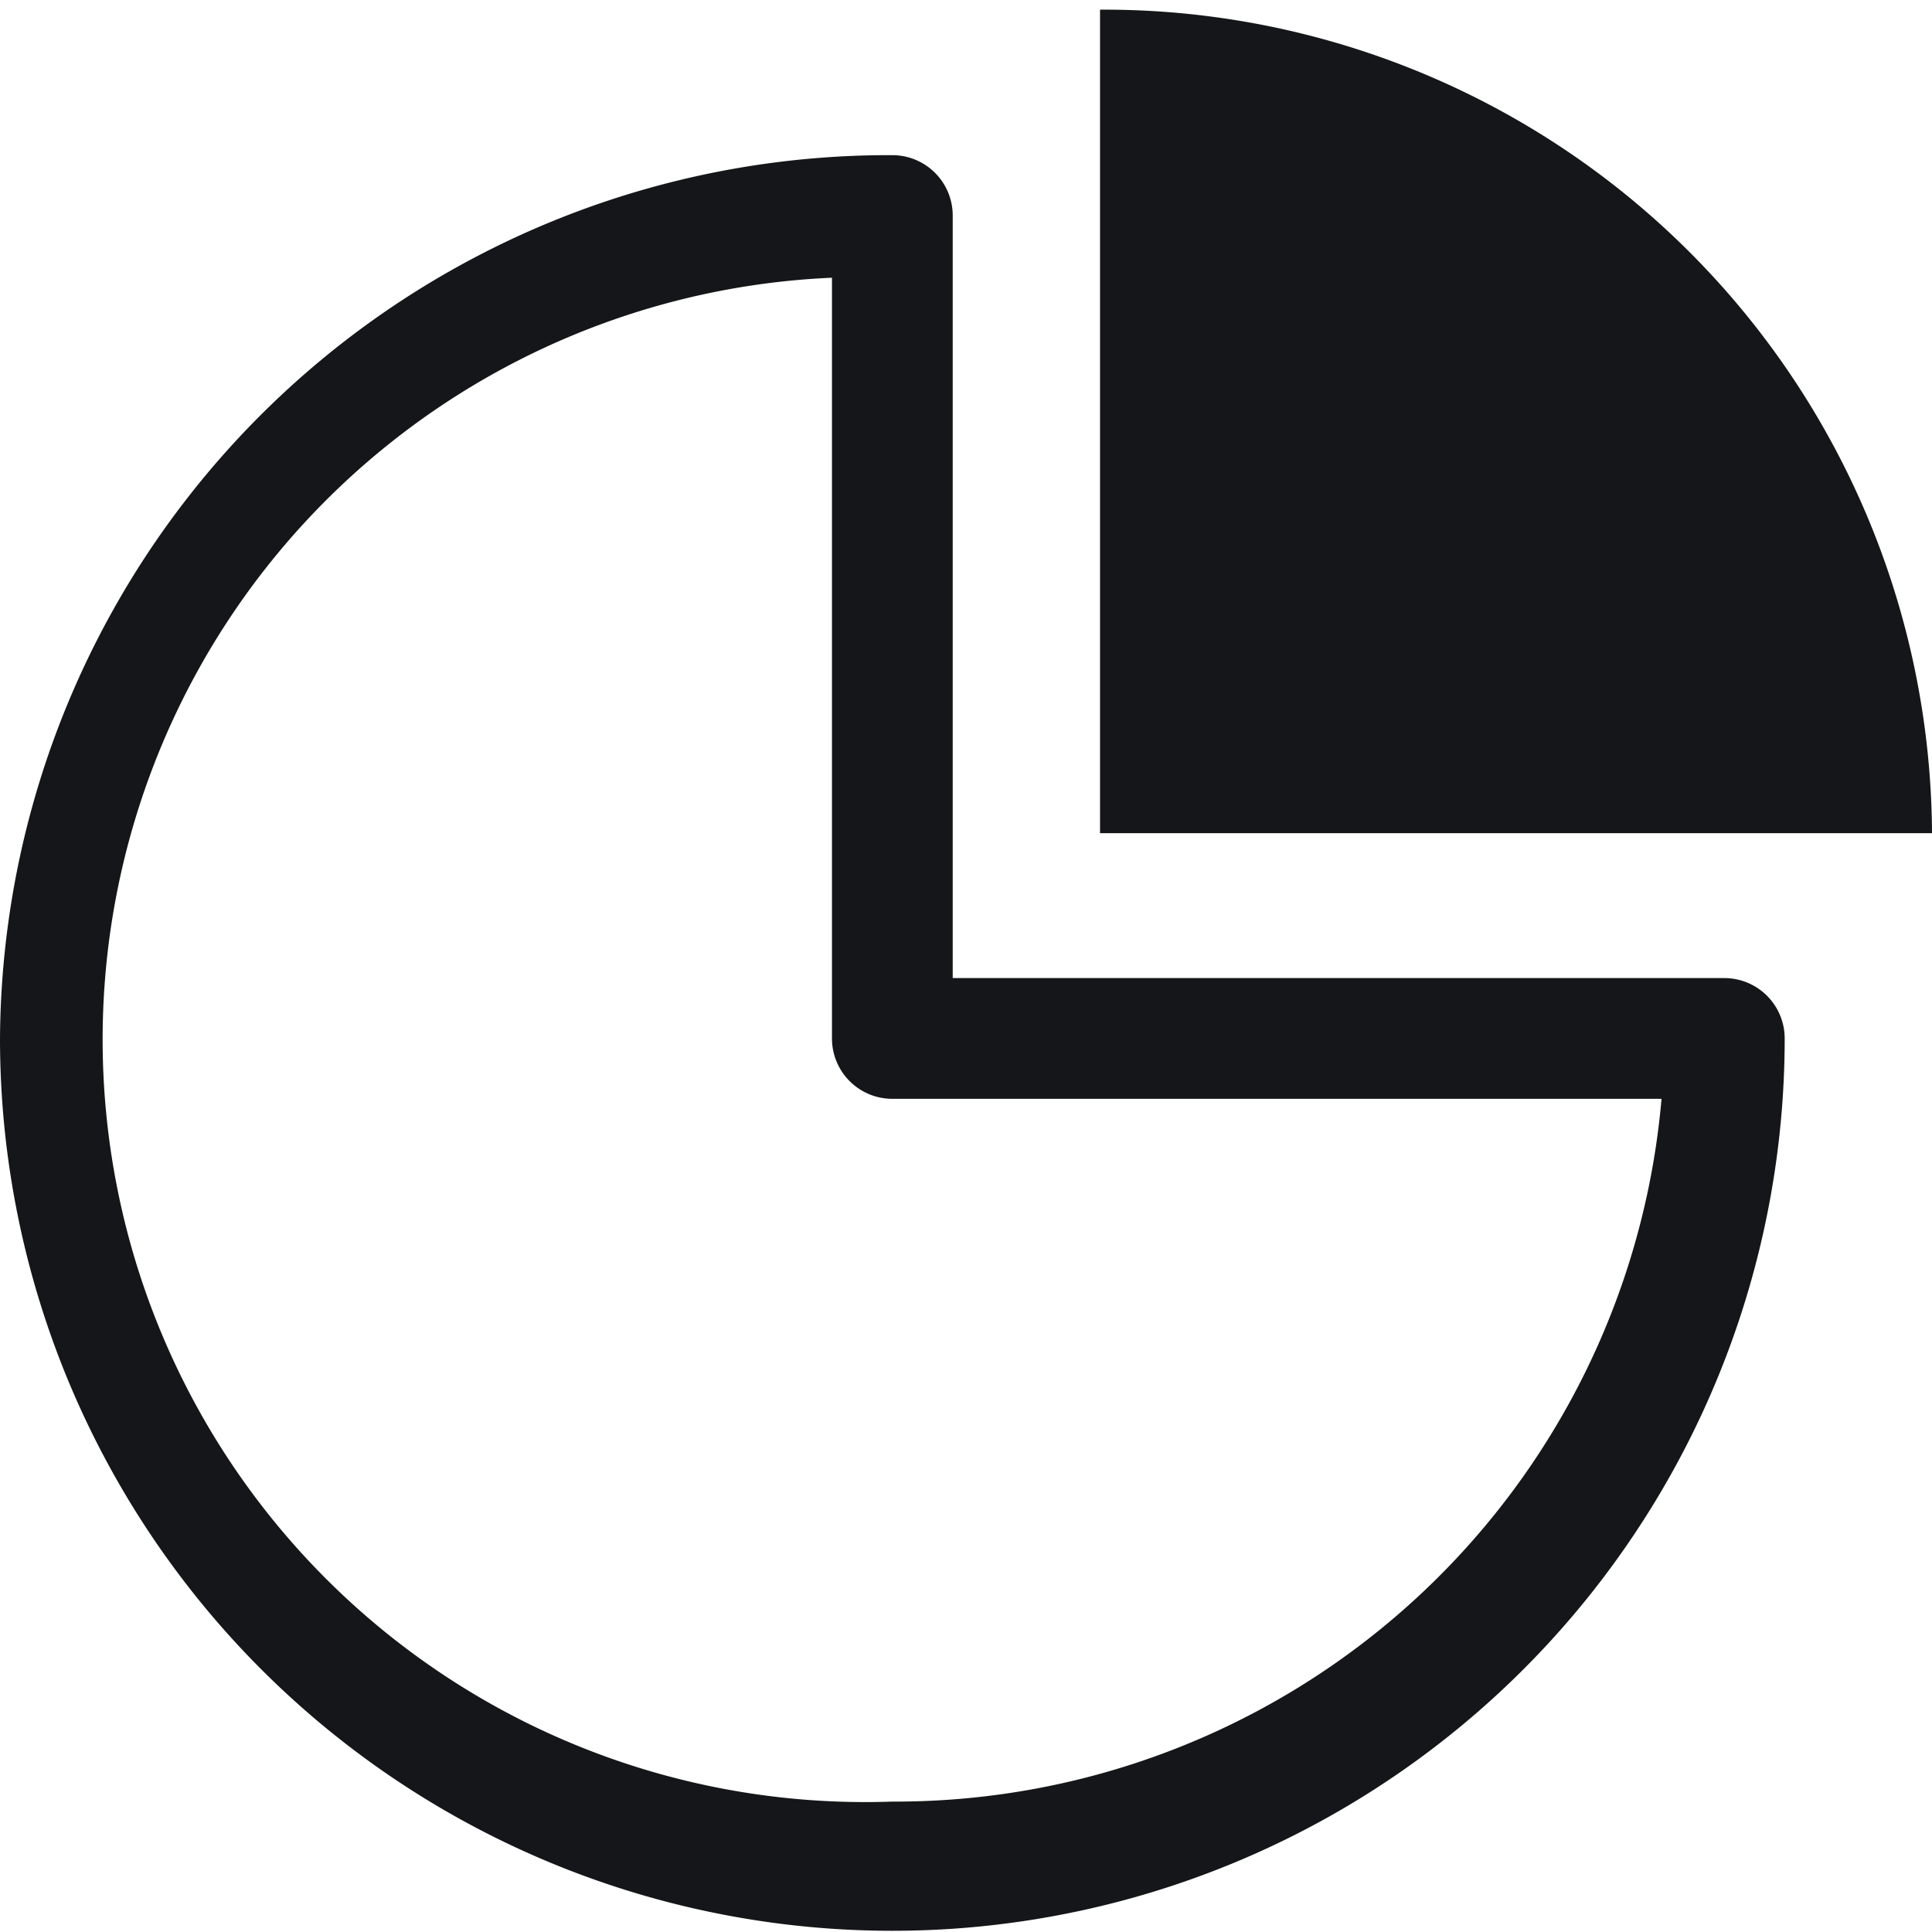 <svg viewBox="0 0 32 32" xmlns="http://www.w3.org/2000/svg"><g fill="#151619"><path d="m28.56 16.2h-12.78v-12.63a1 1 0 0 0 -1-1 14.72 14.72 0 0 0 -14.78 14.63 14.78 14.78 0 0 0 29.56 0 1 1 0 0 0 -1-1zm-13.78 13.64a12.63 12.63 0 0 1 -1-25.24v12.6a1 1 0 0 0 1 1h12.74a12.74 12.74 0 0 1 -12.74 11.64z"/><path d="m18.22.16v13.64h13.78a13.71 13.71 0 0 0 -13.78-13.64z"/></g></svg>
